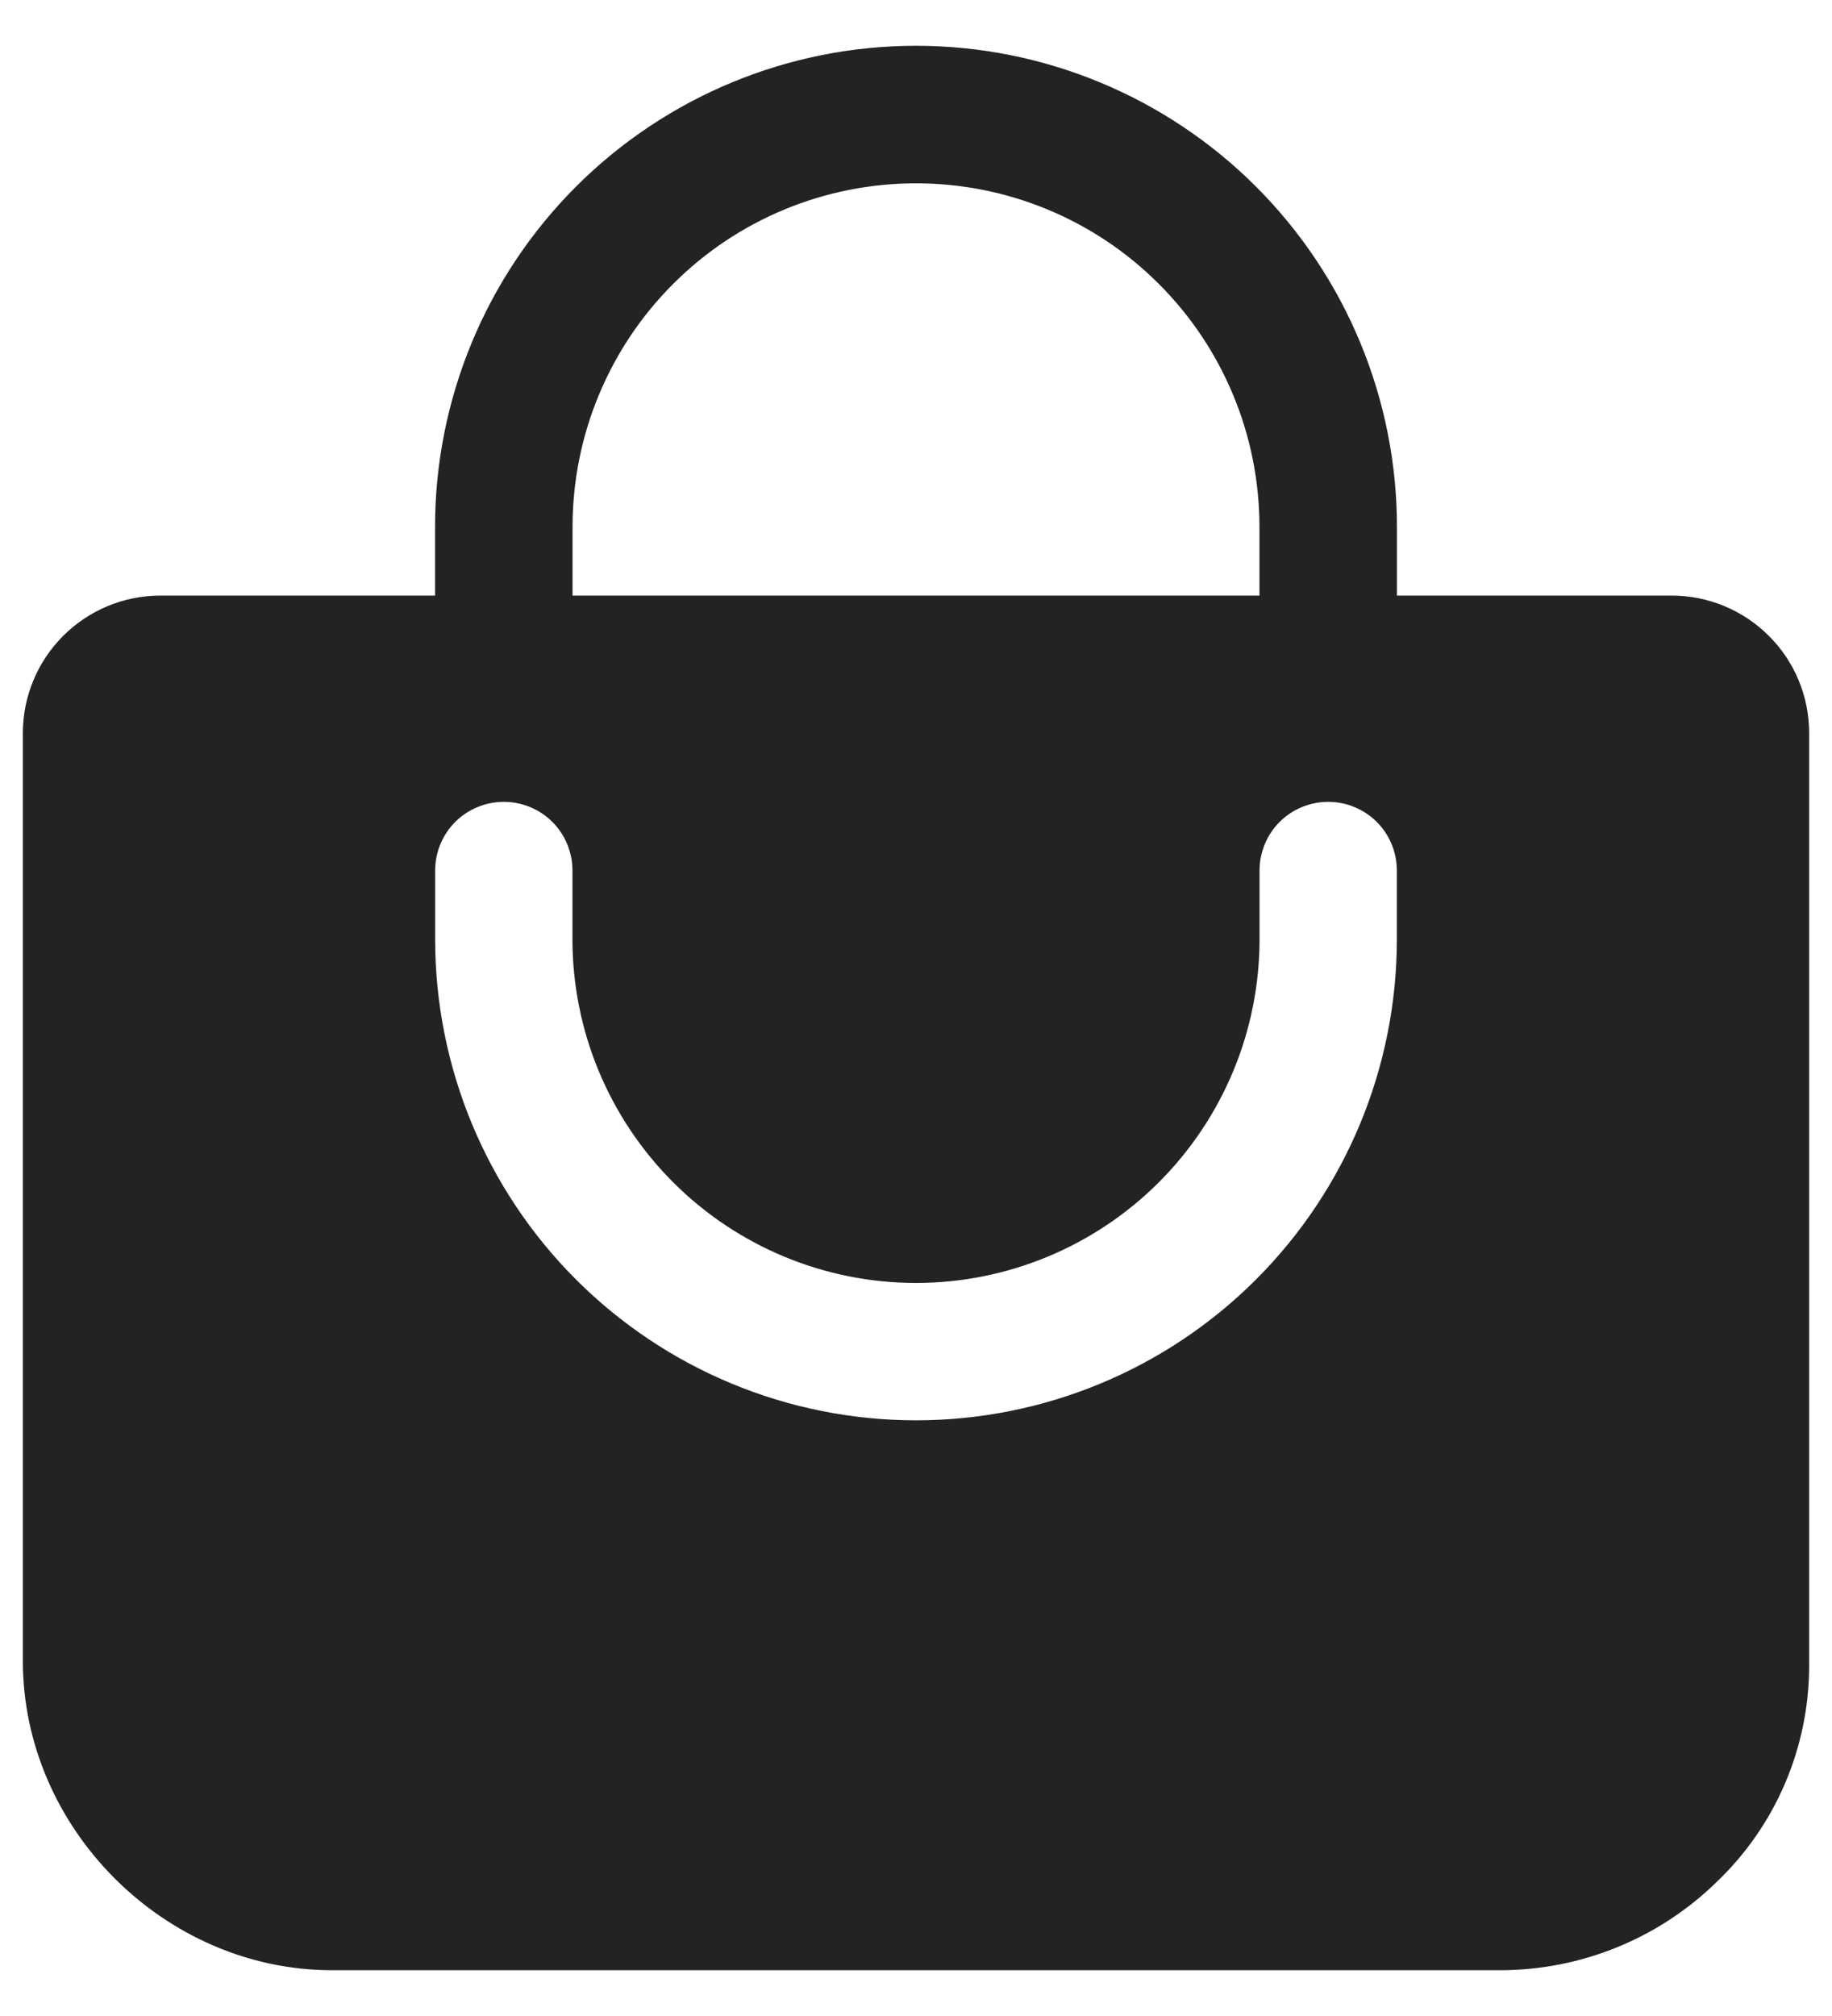 <svg width="20" height="22" viewBox="0 0 20 22" fill="none" xmlns="http://www.w3.org/2000/svg">
<path d="M19.295 6.957L19.295 6.957C19.433 7.094 19.541 7.256 19.615 7.435C19.689 7.614 19.727 7.806 19.727 8V8V18.184C19.726 18.62 19.637 19.053 19.465 19.454C19.293 19.856 19.041 20.218 18.725 20.52L18.725 20.52C18.097 21.134 17.253 21.477 16.375 21.477H3.625C1.81 21.477 0.273 19.94 0.273 18.125V8C0.273 7.608 0.429 7.233 0.706 6.956C0.983 6.679 1.358 6.523 1.75 6.523H4.75H4.773V6.5V5.75C4.773 4.364 5.324 3.034 6.304 2.054C7.284 1.074 8.614 0.523 10 0.523C11.386 0.523 12.716 1.074 13.696 2.054C14.676 3.034 15.227 4.364 15.227 5.75V6.5V6.523H15.25H18.25H18.25C18.444 6.523 18.637 6.561 18.816 6.636C18.995 6.71 19.158 6.819 19.295 6.957ZM13.75 6.523H13.773V6.5V5.75C13.773 4.749 13.376 3.789 12.668 3.082C11.961 2.374 11.001 1.977 10 1.977C8.999 1.977 8.039 2.374 7.332 3.082C6.624 3.789 6.227 4.749 6.227 5.75V6.5V6.523H6.25H13.75ZM13.729 13.979C14.718 12.99 15.273 11.649 15.273 10.25V9.5C15.273 9.295 15.192 9.098 15.047 8.953C14.902 8.808 14.705 8.727 14.5 8.727C14.295 8.727 14.098 8.808 13.953 8.953C13.808 9.098 13.727 9.295 13.727 9.5V10.25C13.727 11.238 13.334 12.186 12.635 12.885C11.936 13.584 10.988 13.977 10 13.977C9.012 13.977 8.064 13.584 7.365 12.885C6.666 12.186 6.273 11.238 6.273 10.25V9.5C6.273 9.295 6.192 9.098 6.047 8.953C5.902 8.808 5.705 8.727 5.5 8.727C5.295 8.727 5.098 8.808 4.953 8.953C4.808 9.098 4.727 9.295 4.727 9.5V10.25C4.727 11.649 5.282 12.99 6.271 13.979C7.26 14.968 8.601 15.523 10 15.523C11.399 15.523 12.74 14.968 13.729 13.979Z" fill="#232321" stroke="#232321" stroke-width="0.047"/>
</svg>
